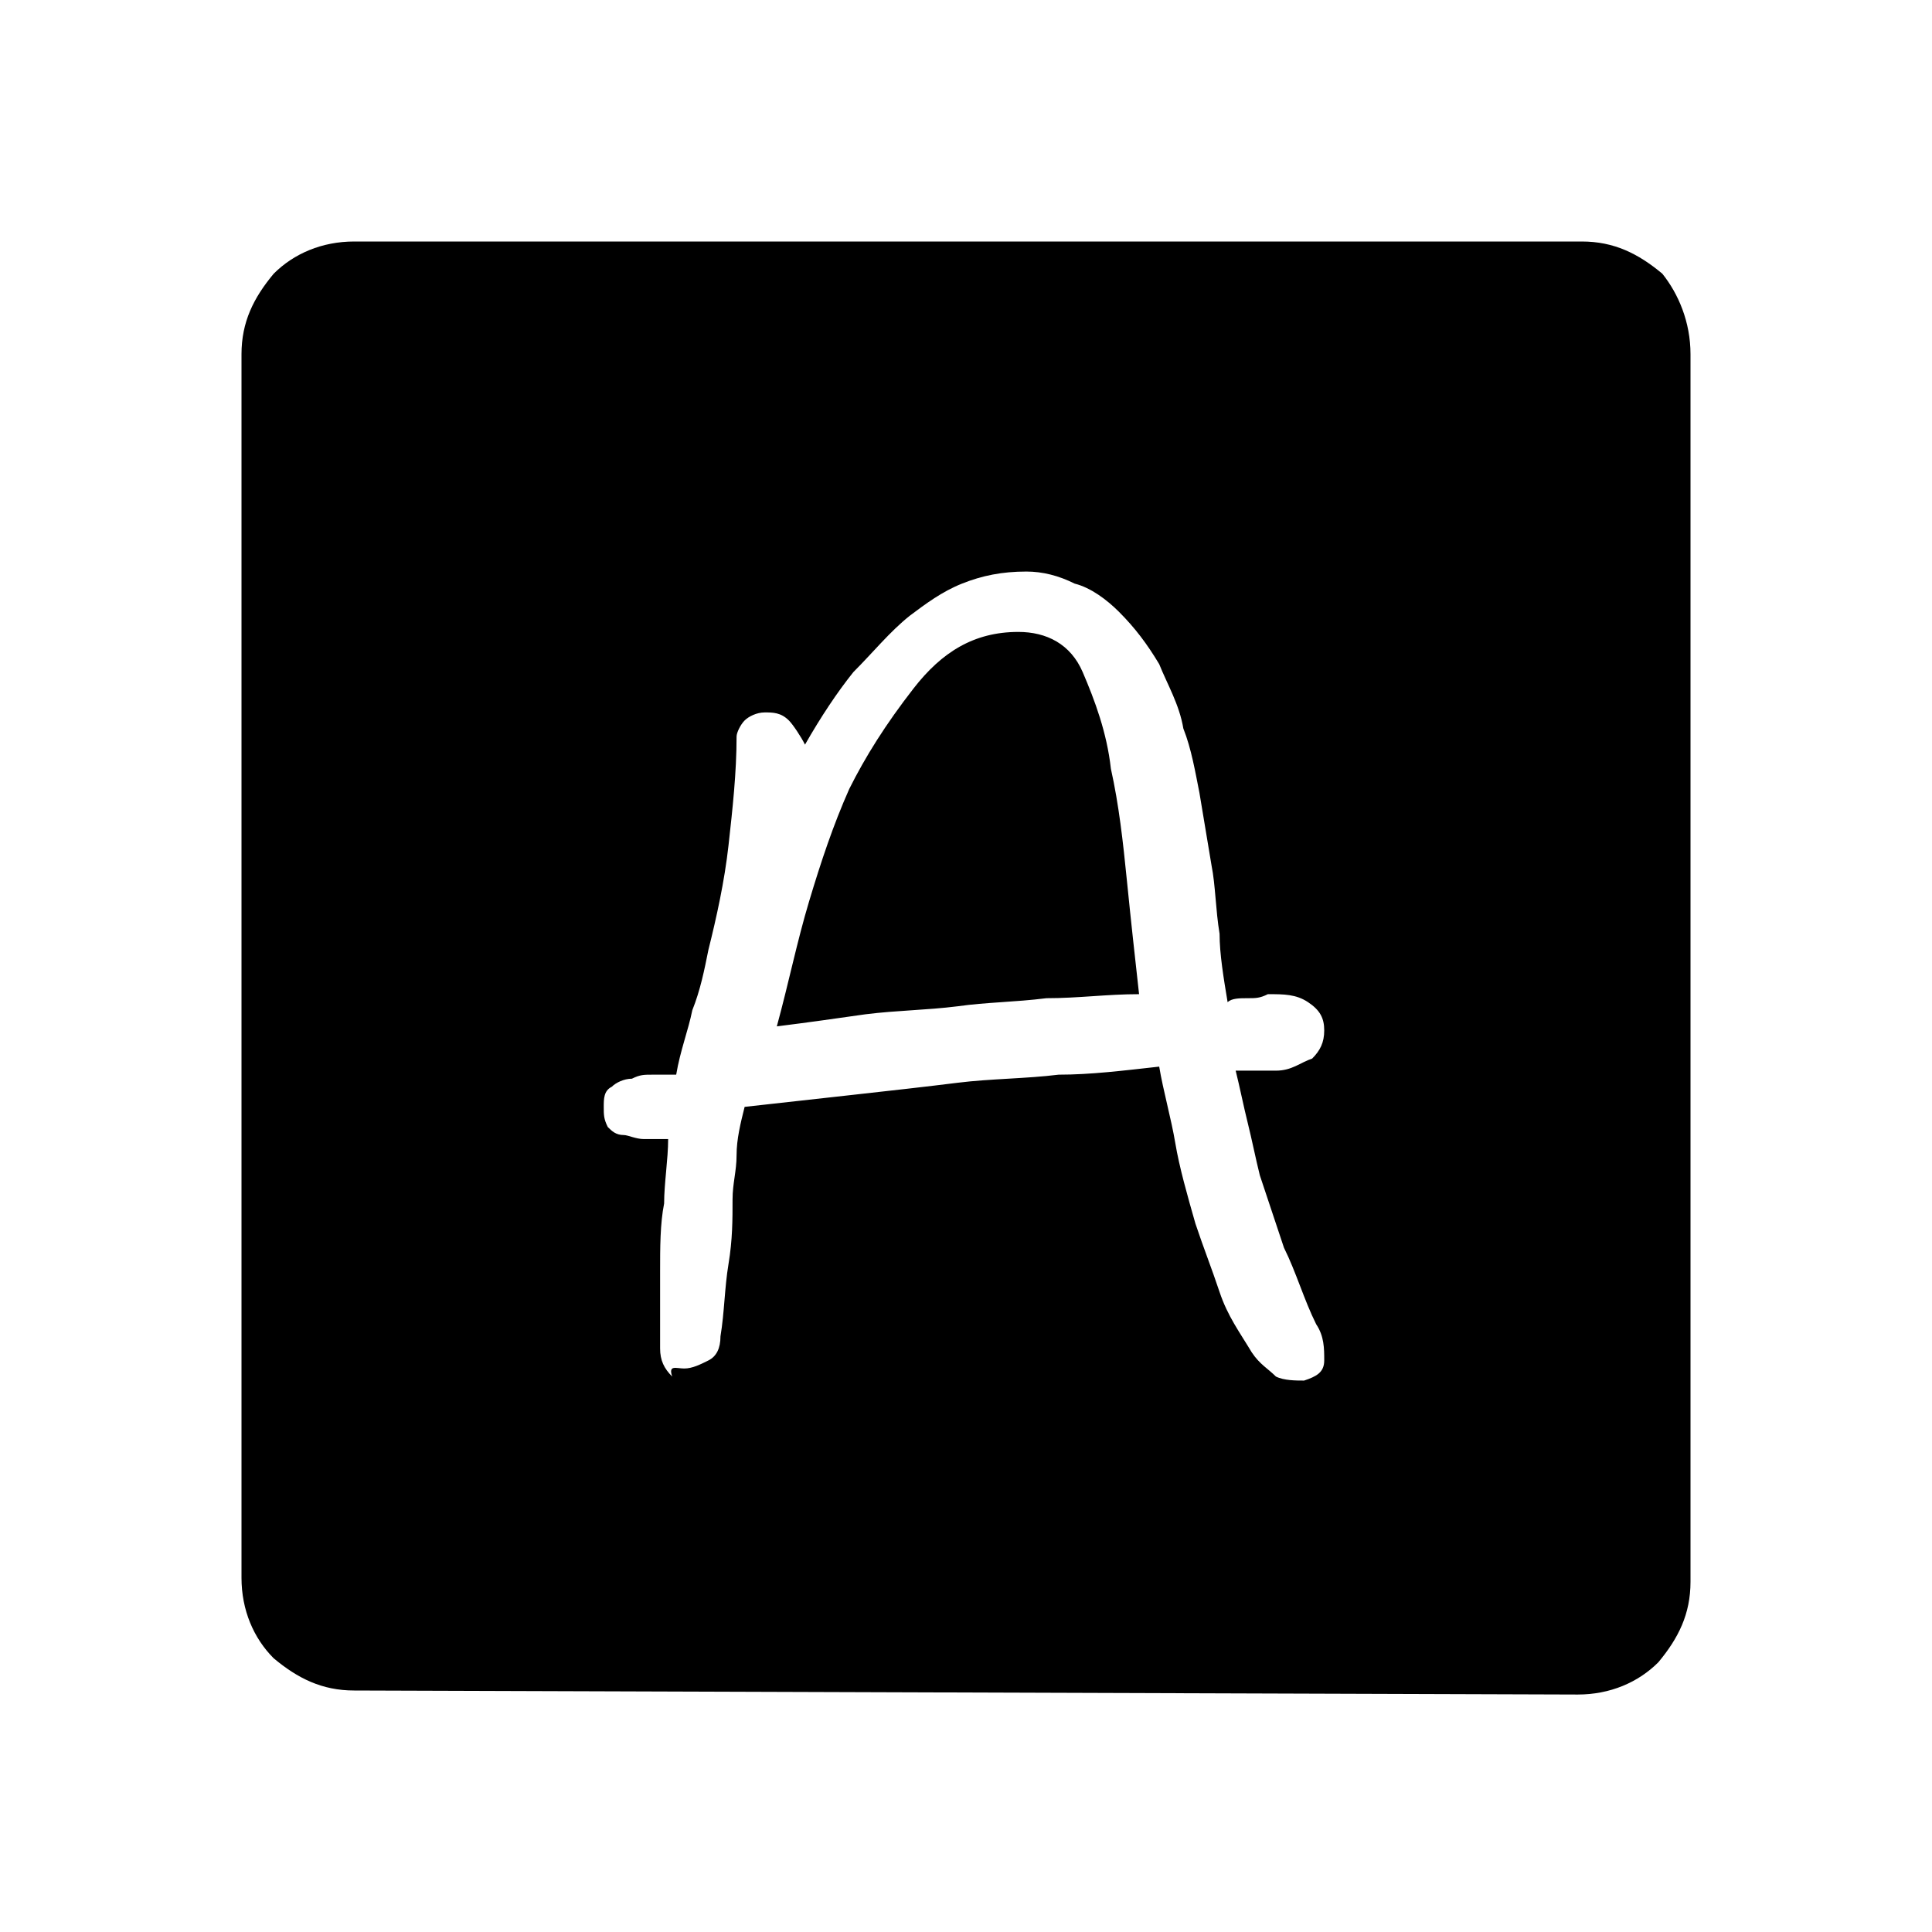 <?xml version="1.0" encoding="utf-8"?>
<!-- Generator: Adobe Illustrator 26.3.1, SVG Export Plug-In . SVG Version: 6.00 Build 0)  -->
<svg version="1.1" id="Слой_1" xmlns="http://www.w3.org/2000/svg" xmlns:xlink="http://www.w3.org/1999/xlink" x="0px" y="0px"
	 viewBox="0 0 48 48" style="enable-background:new 0 0 48 48;" xml:space="preserve">
<path d="M17,34c0.2,0,0.4-0.1,0.6-0.2c0.2-0.1,0.3-0.3,0.3-0.6c0.1-0.6,0.1-1.2,0.2-1.8c0.1-0.6,0.1-1.1,0.1-1.6
	c0-0.4,0.1-0.7,0.1-1.1s0.1-0.8,0.2-1.2c0.9-0.1,1.8-0.2,2.7-0.3c0.9-0.1,1.8-0.2,2.6-0.3c0.8-0.1,1.7-0.1,2.5-0.2
	c0.8,0,1.6-0.1,2.5-0.2c0.1,0.6,0.3,1.3,0.4,1.9s0.3,1.3,0.5,2c0.2,0.6,0.4,1.1,0.6,1.7s0.5,1,0.8,1.5c0.2,0.3,0.4,0.4,0.6,0.6
	c0.2,0.1,0.5,0.1,0.7,0.1c0.3-0.1,0.5-0.2,0.5-0.5s0-0.6-0.2-0.9c-0.3-0.6-0.5-1.3-0.8-1.9c-0.2-0.6-0.4-1.2-0.6-1.8
	c-0.1-0.4-0.2-0.9-0.3-1.3c-0.1-0.4-0.2-0.9-0.3-1.3c0.1,0,0.3,0,0.5,0s0.4,0,0.5,0c0.4,0,0.6-0.2,0.9-0.3c0.2-0.2,0.3-0.4,0.3-0.7
	c0-0.3-0.1-0.5-0.4-0.7c-0.3-0.2-0.6-0.2-1-0.2c-0.2,0.1-0.3,0.1-0.5,0.1s-0.4,0-0.5,0.1c-0.1-0.6-0.2-1.2-0.2-1.7
	c-0.1-0.6-0.1-1.2-0.2-1.7c-0.1-0.6-0.2-1.2-0.3-1.8c-0.1-0.5-0.2-1.1-0.4-1.6c-0.1-0.6-0.4-1.1-0.6-1.6c-0.3-0.5-0.6-0.9-1-1.3
	c-0.3-0.3-0.7-0.6-1.1-0.7c-0.4-0.2-0.8-0.3-1.2-0.3c-0.6,0-1.1,0.1-1.6,0.3S23,15,22.6,15.3c-0.5,0.4-0.9,0.9-1.4,1.4
	c-0.4,0.5-0.8,1.1-1.2,1.8c-0.1-0.2-0.3-0.5-0.4-0.6c-0.2-0.2-0.4-0.2-0.6-0.2s-0.4,0.1-0.5,0.2s-0.2,0.3-0.2,0.4
	c0,0.9-0.1,1.8-0.2,2.7c-0.1,0.9-0.3,1.8-0.5,2.6c-0.1,0.5-0.2,1-0.4,1.5c-0.1,0.5-0.3,1-0.4,1.6c-0.2,0-0.4,0-0.6,0
	c-0.2,0-0.3,0-0.5,0.1c-0.2,0-0.4,0.1-0.5,0.2C15,27.1,15,27.3,15,27.5s0,0.3,0.1,0.5c0.1,0.1,0.2,0.2,0.4,0.2
	c0.1,0,0.3,0.1,0.5,0.1s0.4,0,0.6,0c0,0.5-0.1,1.1-0.1,1.6c-0.1,0.5-0.1,1.1-0.1,1.7c0,0.3,0,0.6,0,1c0,0.3,0,0.7,0,0.9
	c0,0.3,0.1,0.5,0.3,0.7C16.6,33.9,16.8,34,17,34z M19.3,25.5c0.3-1.1,0.5-2.1,0.8-3.1s0.6-1.9,1-2.8c0.4-0.8,0.9-1.6,1.6-2.5
	s1.5-1.4,2.6-1.4c0.7,0,1.3,0.3,1.6,1c0.3,0.7,0.6,1.5,0.7,2.4c0.2,0.9,0.3,1.8,0.4,2.8s0.2,1.9,0.3,2.8c-0.8,0-1.5,0.1-2.3,0.1
	c-0.8,0.1-1.5,0.1-2.2,0.2c-0.8,0.1-1.5,0.1-2.3,0.2C20.8,25.3,20.1,25.4,19.3,25.5z M8.8,42c-0.8,0-1.4-0.3-2-0.8
	C6.3,40.7,6,40,6,39.2V8.8c0-0.8,0.3-1.4,0.8-2C7.3,6.3,8,6,8.8,6h30.5c0.8,0,1.4,0.3,2,0.8C41.7,7.3,42,8,42,8.8v30.5
	c0,0.8-0.3,1.4-0.8,2c-0.5,0.5-1.2,0.8-2,0.8L8.8,42L8.8,42z"/>
</svg>
